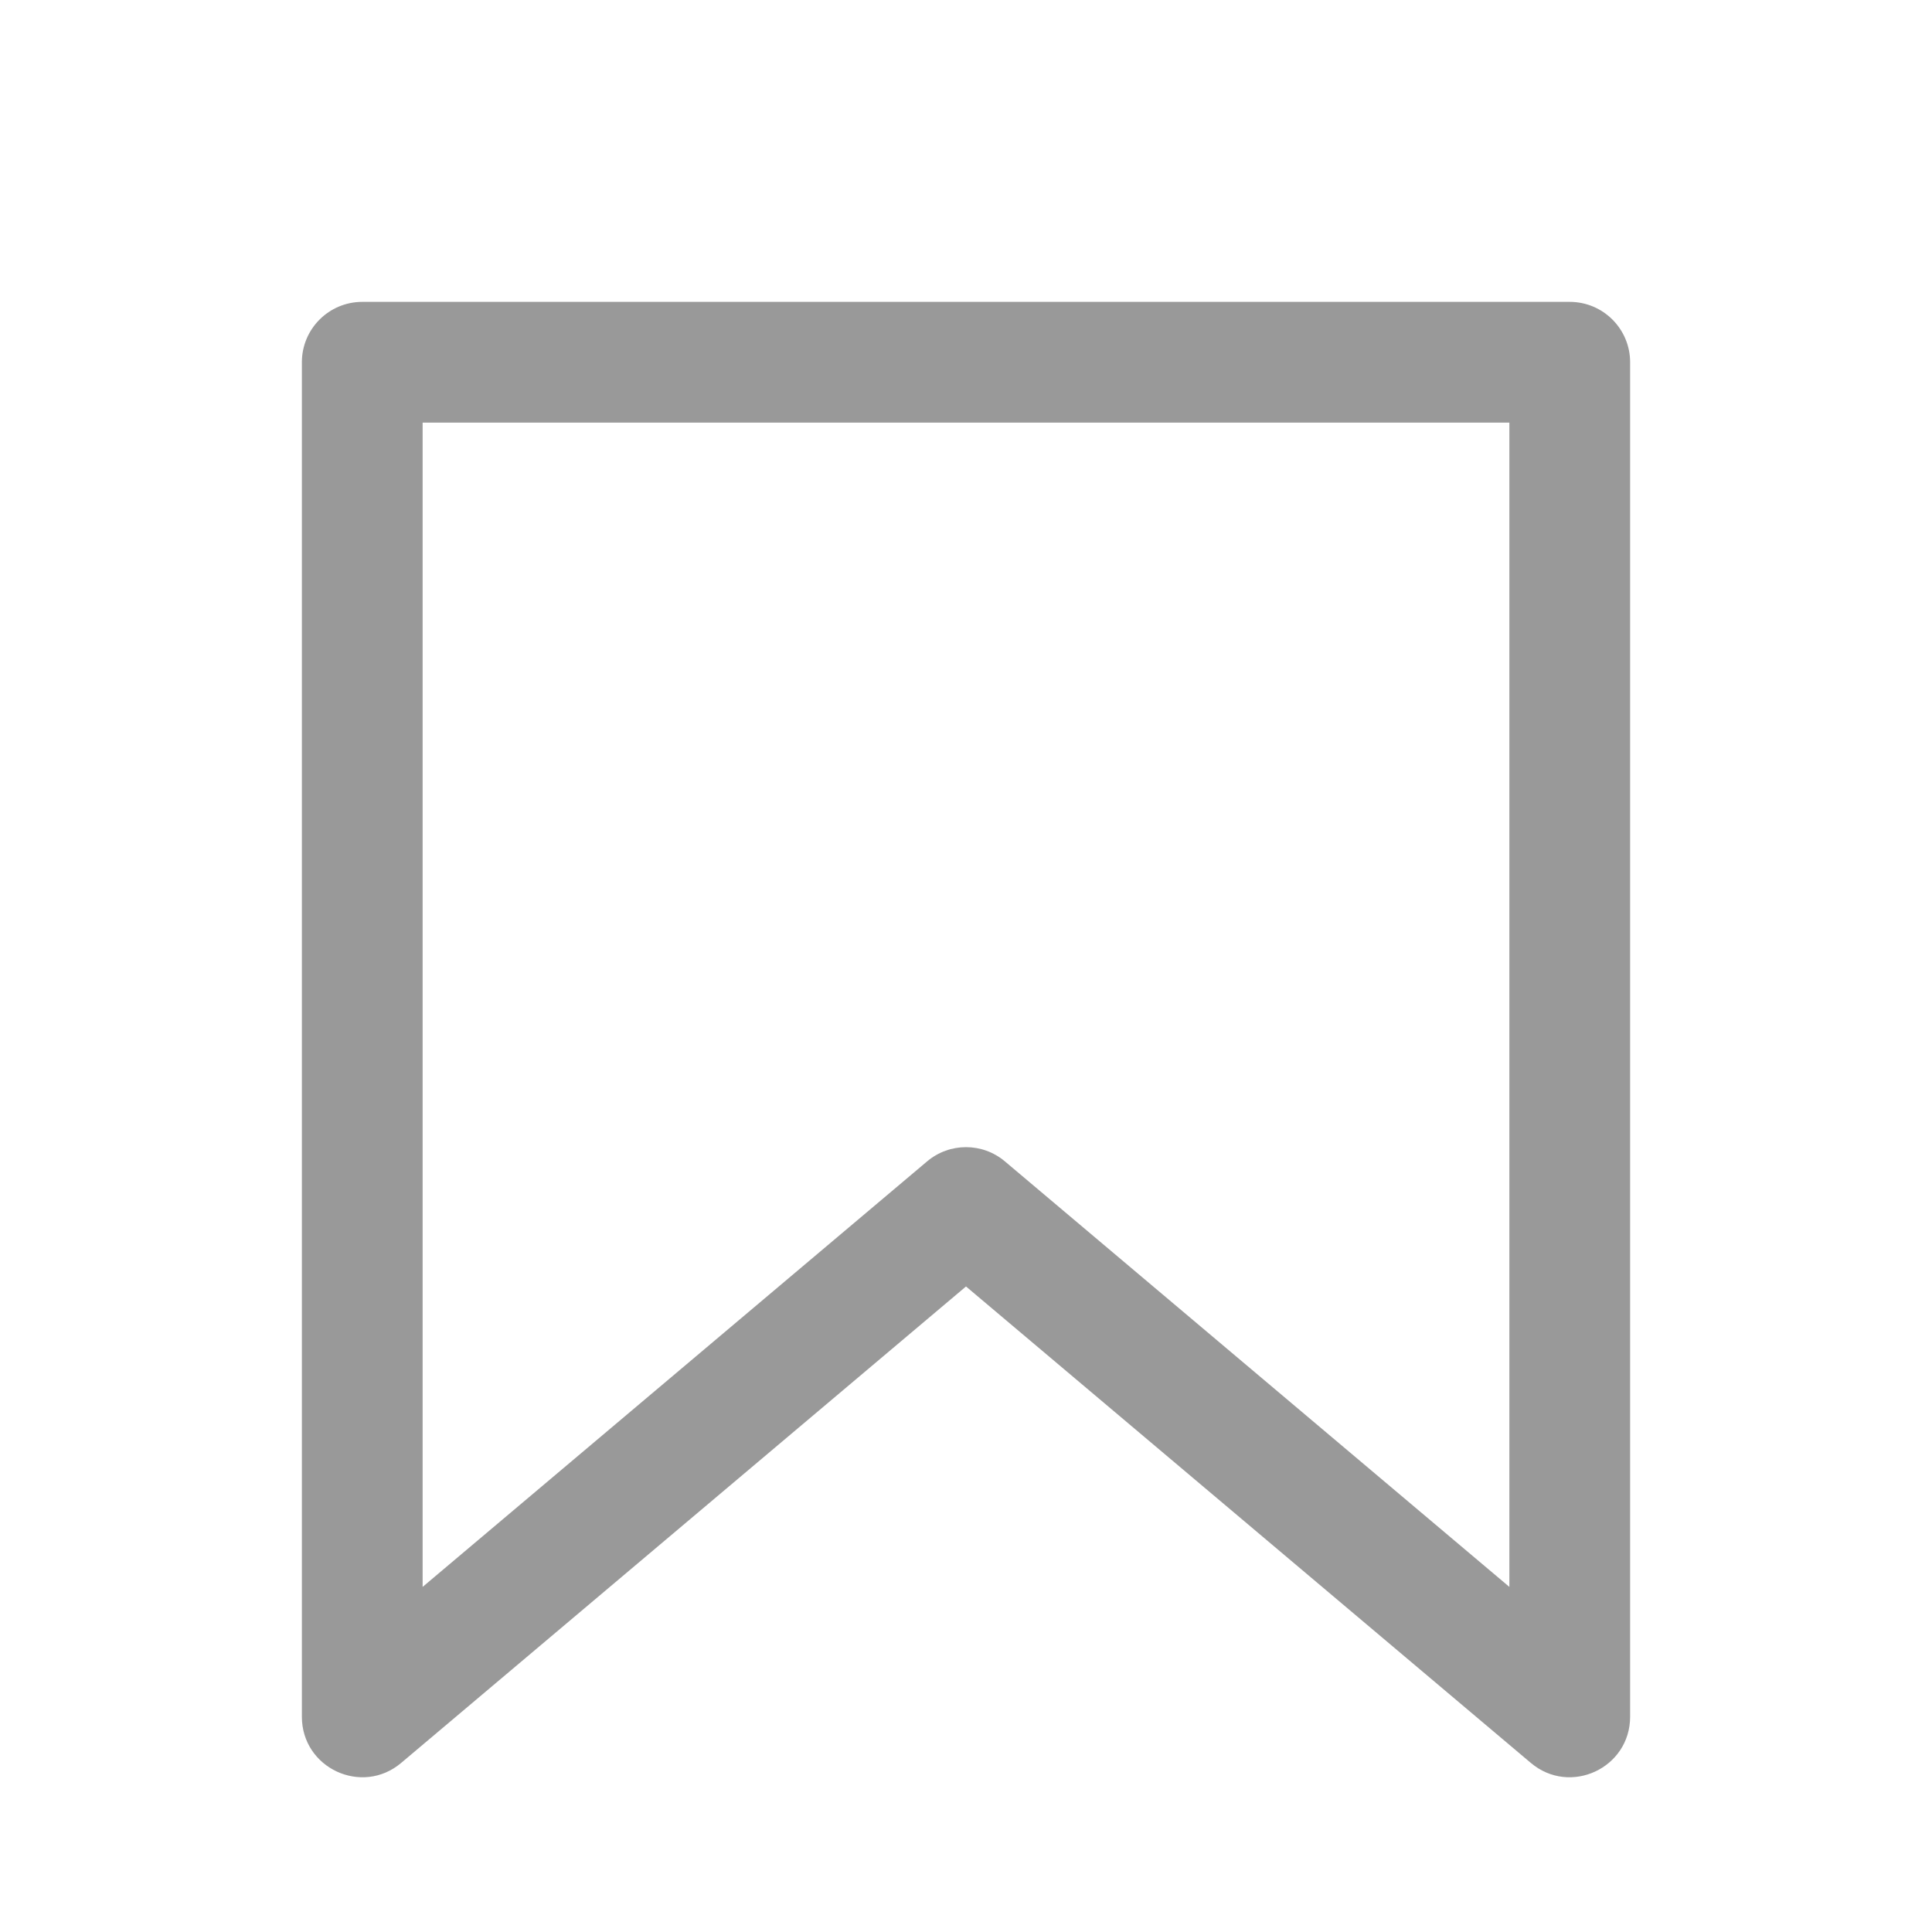 <?xml version="1.0" encoding="UTF-8"?>
<svg width="16px" height="16px" viewBox="0 0 16 16" version="1.1" xmlns="http://www.w3.org/2000/svg" xmlns:xlink="http://www.w3.org/1999/xlink">
    <!-- Generator: Sketch 51.3 (57544) - http://www.bohemiancoding.com/sketch -->
    <title>Icons/ic_save</title>
    <desc>Created with Sketch.</desc>
    <defs>
        <path d="M7.678,9.618 C7.864,9.461 8.136,9.461 8.322,9.618 L12.5,13.142 L12.5,3.5 L3.5,3.5 L3.5,13.142 L7.678,9.618 Z M8,10.654 L3.322,14.6 C2.997,14.874 2.5,14.643 2.5,14.217 L2.5,3 C2.5,2.724 2.724,2.5 3,2.5 L13,2.5 C13.276,2.5 13.5,2.724 13.5,3 L13.5,14.217 C13.5,14.643 13.003,14.874 12.678,14.6 L8,10.654 Z" id="path-1"></path>
    </defs>
    <g id="Icons/ic_save" stroke="none" stroke-width="1" fill="none" fill-rule="evenodd">
        <mask id="mask-2" fill="white">
            <use xlink:href="#path-1"></use>
        </mask>
        <use id="Star" fill="#999999" fill-rule="nonzero" xlink:href="#path-1"></use>
    </g>
</svg>